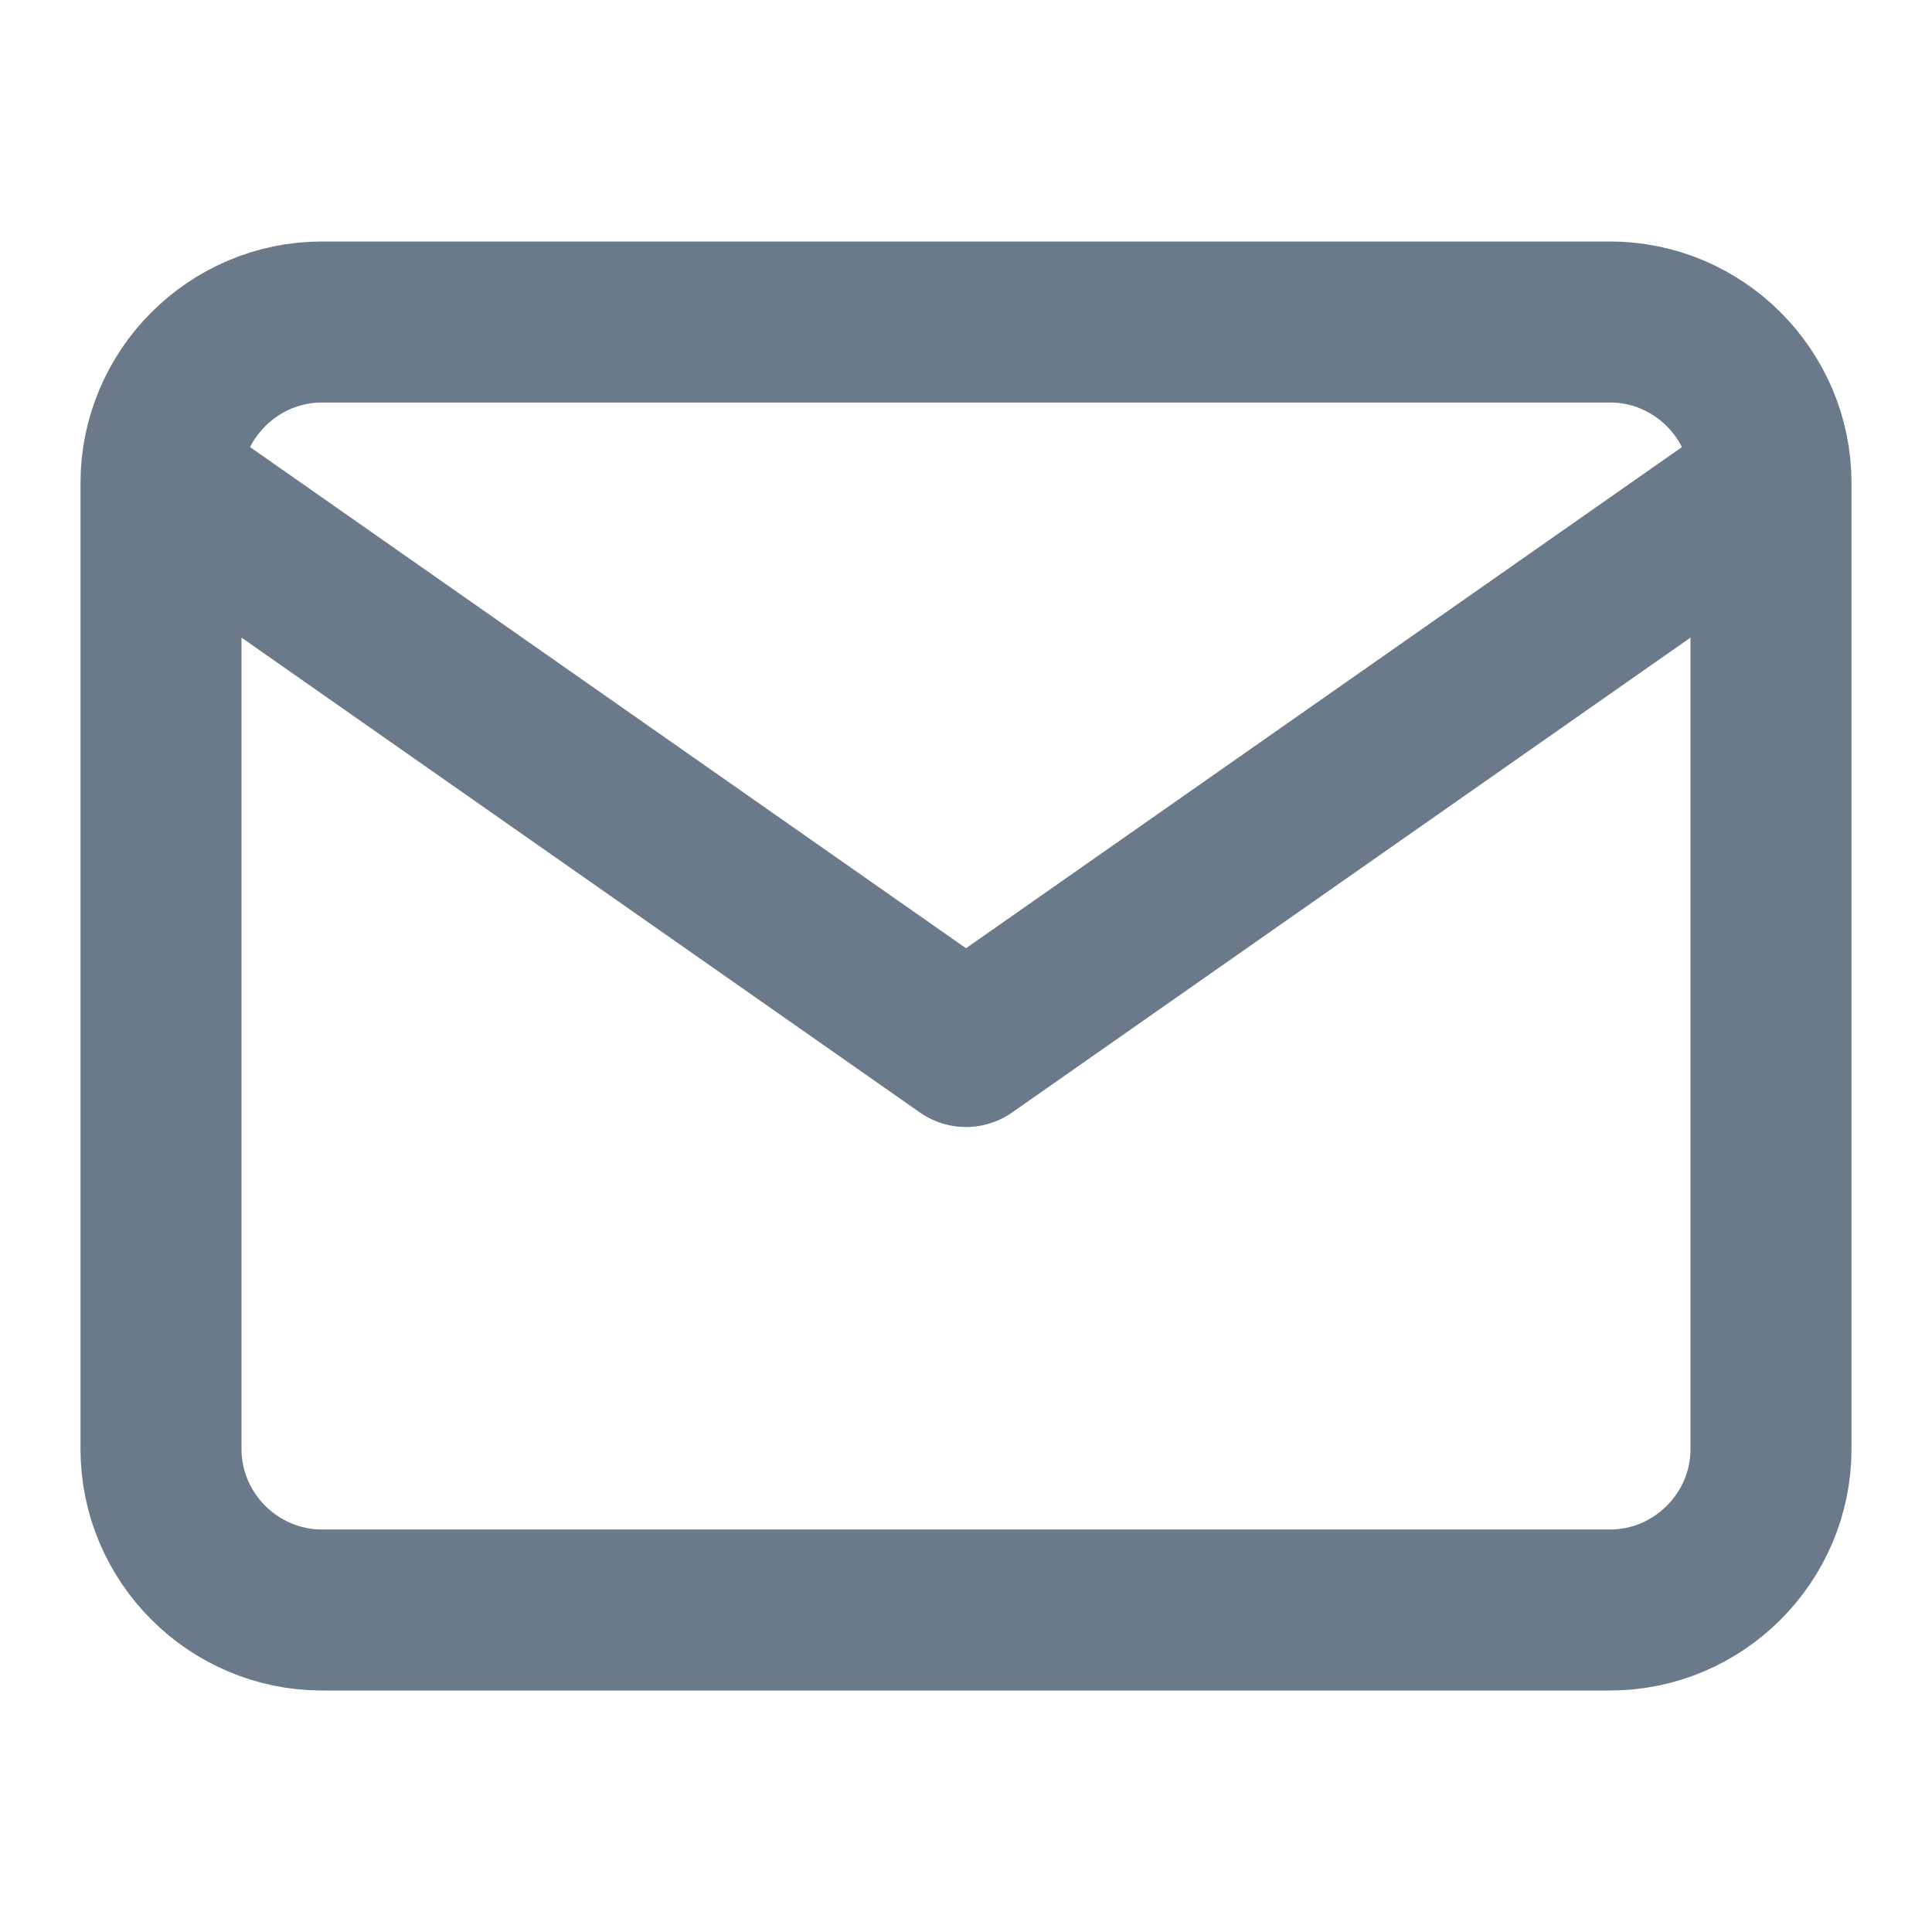 <svg xmlns="http://www.w3.org/2000/svg" width="18" height="18" viewBox="0 0 18 18" fill="none">
<path d="M16.5 4.5C16.5 3.675 15.825 3 15 3H3C2.175 3 1.5 3.675 1.5 4.5M16.5 4.5V13.5C16.5 14.325 15.825 15 15 15H3C2.175 15 1.5 14.325 1.5 13.5V4.5M16.5 4.5L9 9.75L1.5 4.5" stroke="#6A7A8A" stroke-width="1.5" stroke-linecap="round" stroke-linejoin="round"/>
</svg>